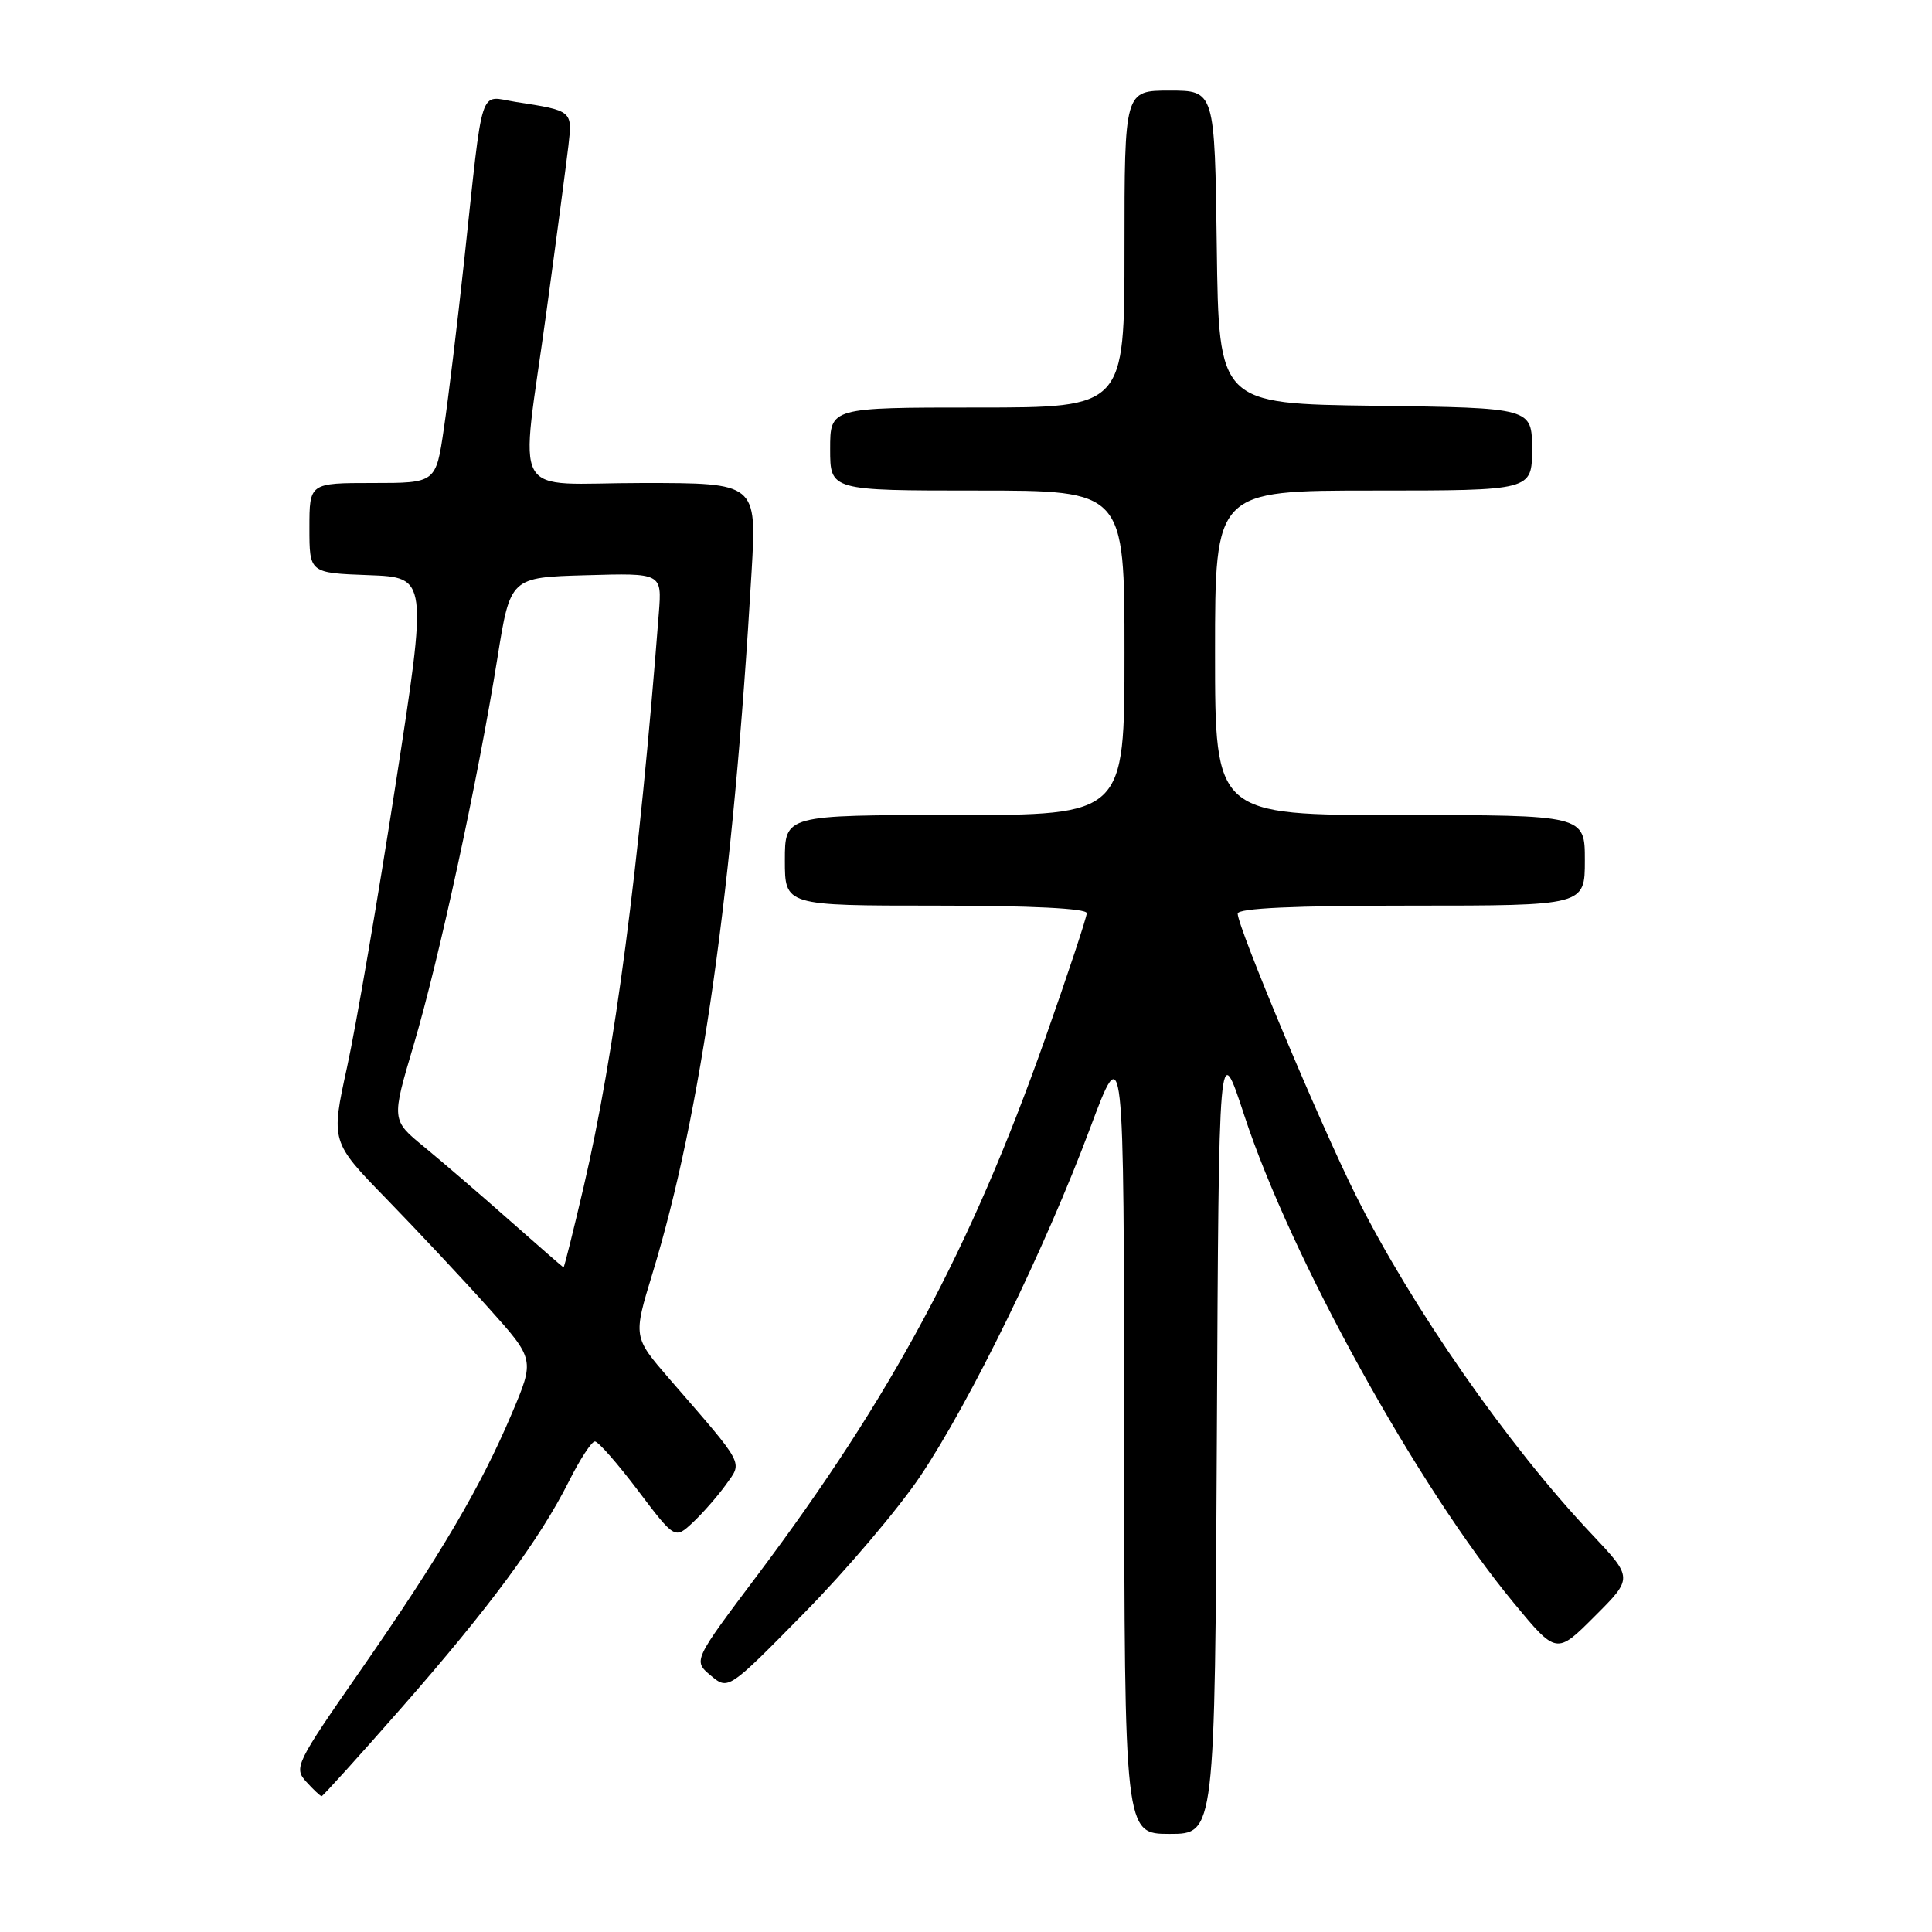 <?xml version="1.0" encoding="UTF-8" standalone="no"?>
<!DOCTYPE svg PUBLIC "-//W3C//DTD SVG 1.1//EN" "http://www.w3.org/Graphics/SVG/1.1/DTD/svg11.dtd" >
<svg xmlns="http://www.w3.org/2000/svg" xmlns:xlink="http://www.w3.org/1999/xlink" version="1.1" viewBox="0 0 256 256">
 <g >
 <path fill="currentColor"
d=" M 161.24 190.25 C 161.50 137.50 161.50 137.50 164.88 147.81 C 171.05 166.61 187.85 197.00 200.56 212.37 C 206.24 219.24 206.24 219.24 211.31 214.16 C 216.39 209.09 216.39 209.09 210.92 203.29 C 199.80 191.52 187.10 173.29 179.64 158.36 C 174.97 149.03 164.00 122.87 164.00 121.06 C 164.00 120.34 171.46 120.00 187.00 120.00 C 210.00 120.00 210.00 120.00 210.00 114.00 C 210.00 108.00 210.00 108.00 185.50 108.00 C 161.00 108.00 161.00 108.00 161.00 86.50 C 161.00 65.00 161.00 65.00 182.00 65.00 C 203.00 65.00 203.00 65.00 203.00 59.52 C 203.00 54.04 203.00 54.04 182.25 53.77 C 161.50 53.50 161.50 53.50 161.23 32.75 C 160.96 12.00 160.96 12.00 154.98 12.00 C 149.00 12.00 149.00 12.00 149.00 33.00 C 149.00 54.00 149.00 54.00 129.50 54.00 C 110.00 54.00 110.00 54.00 110.00 59.50 C 110.00 65.00 110.00 65.00 129.50 65.00 C 149.00 65.00 149.00 65.00 149.00 86.50 C 149.00 108.00 149.00 108.00 126.50 108.00 C 104.00 108.00 104.00 108.00 104.00 114.00 C 104.00 120.00 104.00 120.00 124.00 120.00 C 136.61 120.00 144.00 120.37 144.00 121.00 C 144.00 121.54 141.50 129.08 138.44 137.75 C 128.66 165.42 118.13 185.05 100.42 208.64 C 91.84 220.05 91.84 220.05 94.17 222.01 C 96.50 223.96 96.50 223.96 106.56 213.73 C 112.10 208.10 119.01 199.96 121.93 195.62 C 128.53 185.81 138.55 165.29 144.44 149.50 C 148.92 137.50 148.92 137.50 148.96 190.25 C 149.00 243.00 149.00 243.00 154.99 243.00 C 160.98 243.00 160.98 243.00 161.24 190.25 Z  M 53.24 226.25 C 64.82 213.05 71.51 203.99 75.40 196.25 C 76.85 193.36 78.39 191.00 78.83 191.00 C 79.27 191.00 81.83 193.92 84.52 197.48 C 89.42 203.96 89.42 203.96 91.81 201.73 C 93.12 200.50 95.08 198.26 96.17 196.75 C 98.41 193.61 98.83 194.39 88.69 182.70 C 83.89 177.15 83.89 177.15 86.45 168.76 C 92.94 147.48 97.14 117.74 99.59 75.75 C 100.27 64.00 100.27 64.00 85.14 64.00 C 67.27 64.00 68.91 66.93 72.42 41.21 C 73.75 31.47 75.05 21.60 75.32 19.29 C 75.85 14.65 75.87 14.67 68.31 13.50 C 63.40 12.73 64.08 10.64 61.51 34.50 C 60.62 42.75 59.41 52.76 58.82 56.75 C 57.76 64.00 57.76 64.00 49.38 64.00 C 41.00 64.00 41.00 64.00 41.00 69.96 C 41.00 75.92 41.00 75.92 48.84 76.21 C 56.67 76.50 56.67 76.50 52.41 104.00 C 50.07 119.12 47.18 135.95 45.99 141.39 C 43.83 151.28 43.83 151.28 51.24 158.89 C 55.31 163.08 61.40 169.57 64.75 173.32 C 70.86 180.13 70.86 180.13 67.81 187.32 C 63.68 197.06 58.36 206.09 47.77 221.34 C 39.19 233.67 38.91 234.25 40.58 236.09 C 41.53 237.14 42.45 238.00 42.62 238.00 C 42.79 238.00 47.57 232.71 53.24 226.25 Z  M 67.50 161.69 C 63.65 158.28 58.55 153.90 56.18 151.95 C 51.86 148.41 51.86 148.41 54.82 138.44 C 58.17 127.17 63.37 103.12 65.91 87.19 C 67.62 76.50 67.62 76.50 77.67 76.22 C 87.71 75.93 87.71 75.93 87.30 81.22 C 84.68 115.07 81.47 139.55 77.34 157.25 C 75.96 163.16 74.76 167.97 74.67 167.94 C 74.57 167.90 71.35 165.09 67.50 161.69 Z "/>
</g>
</svg>